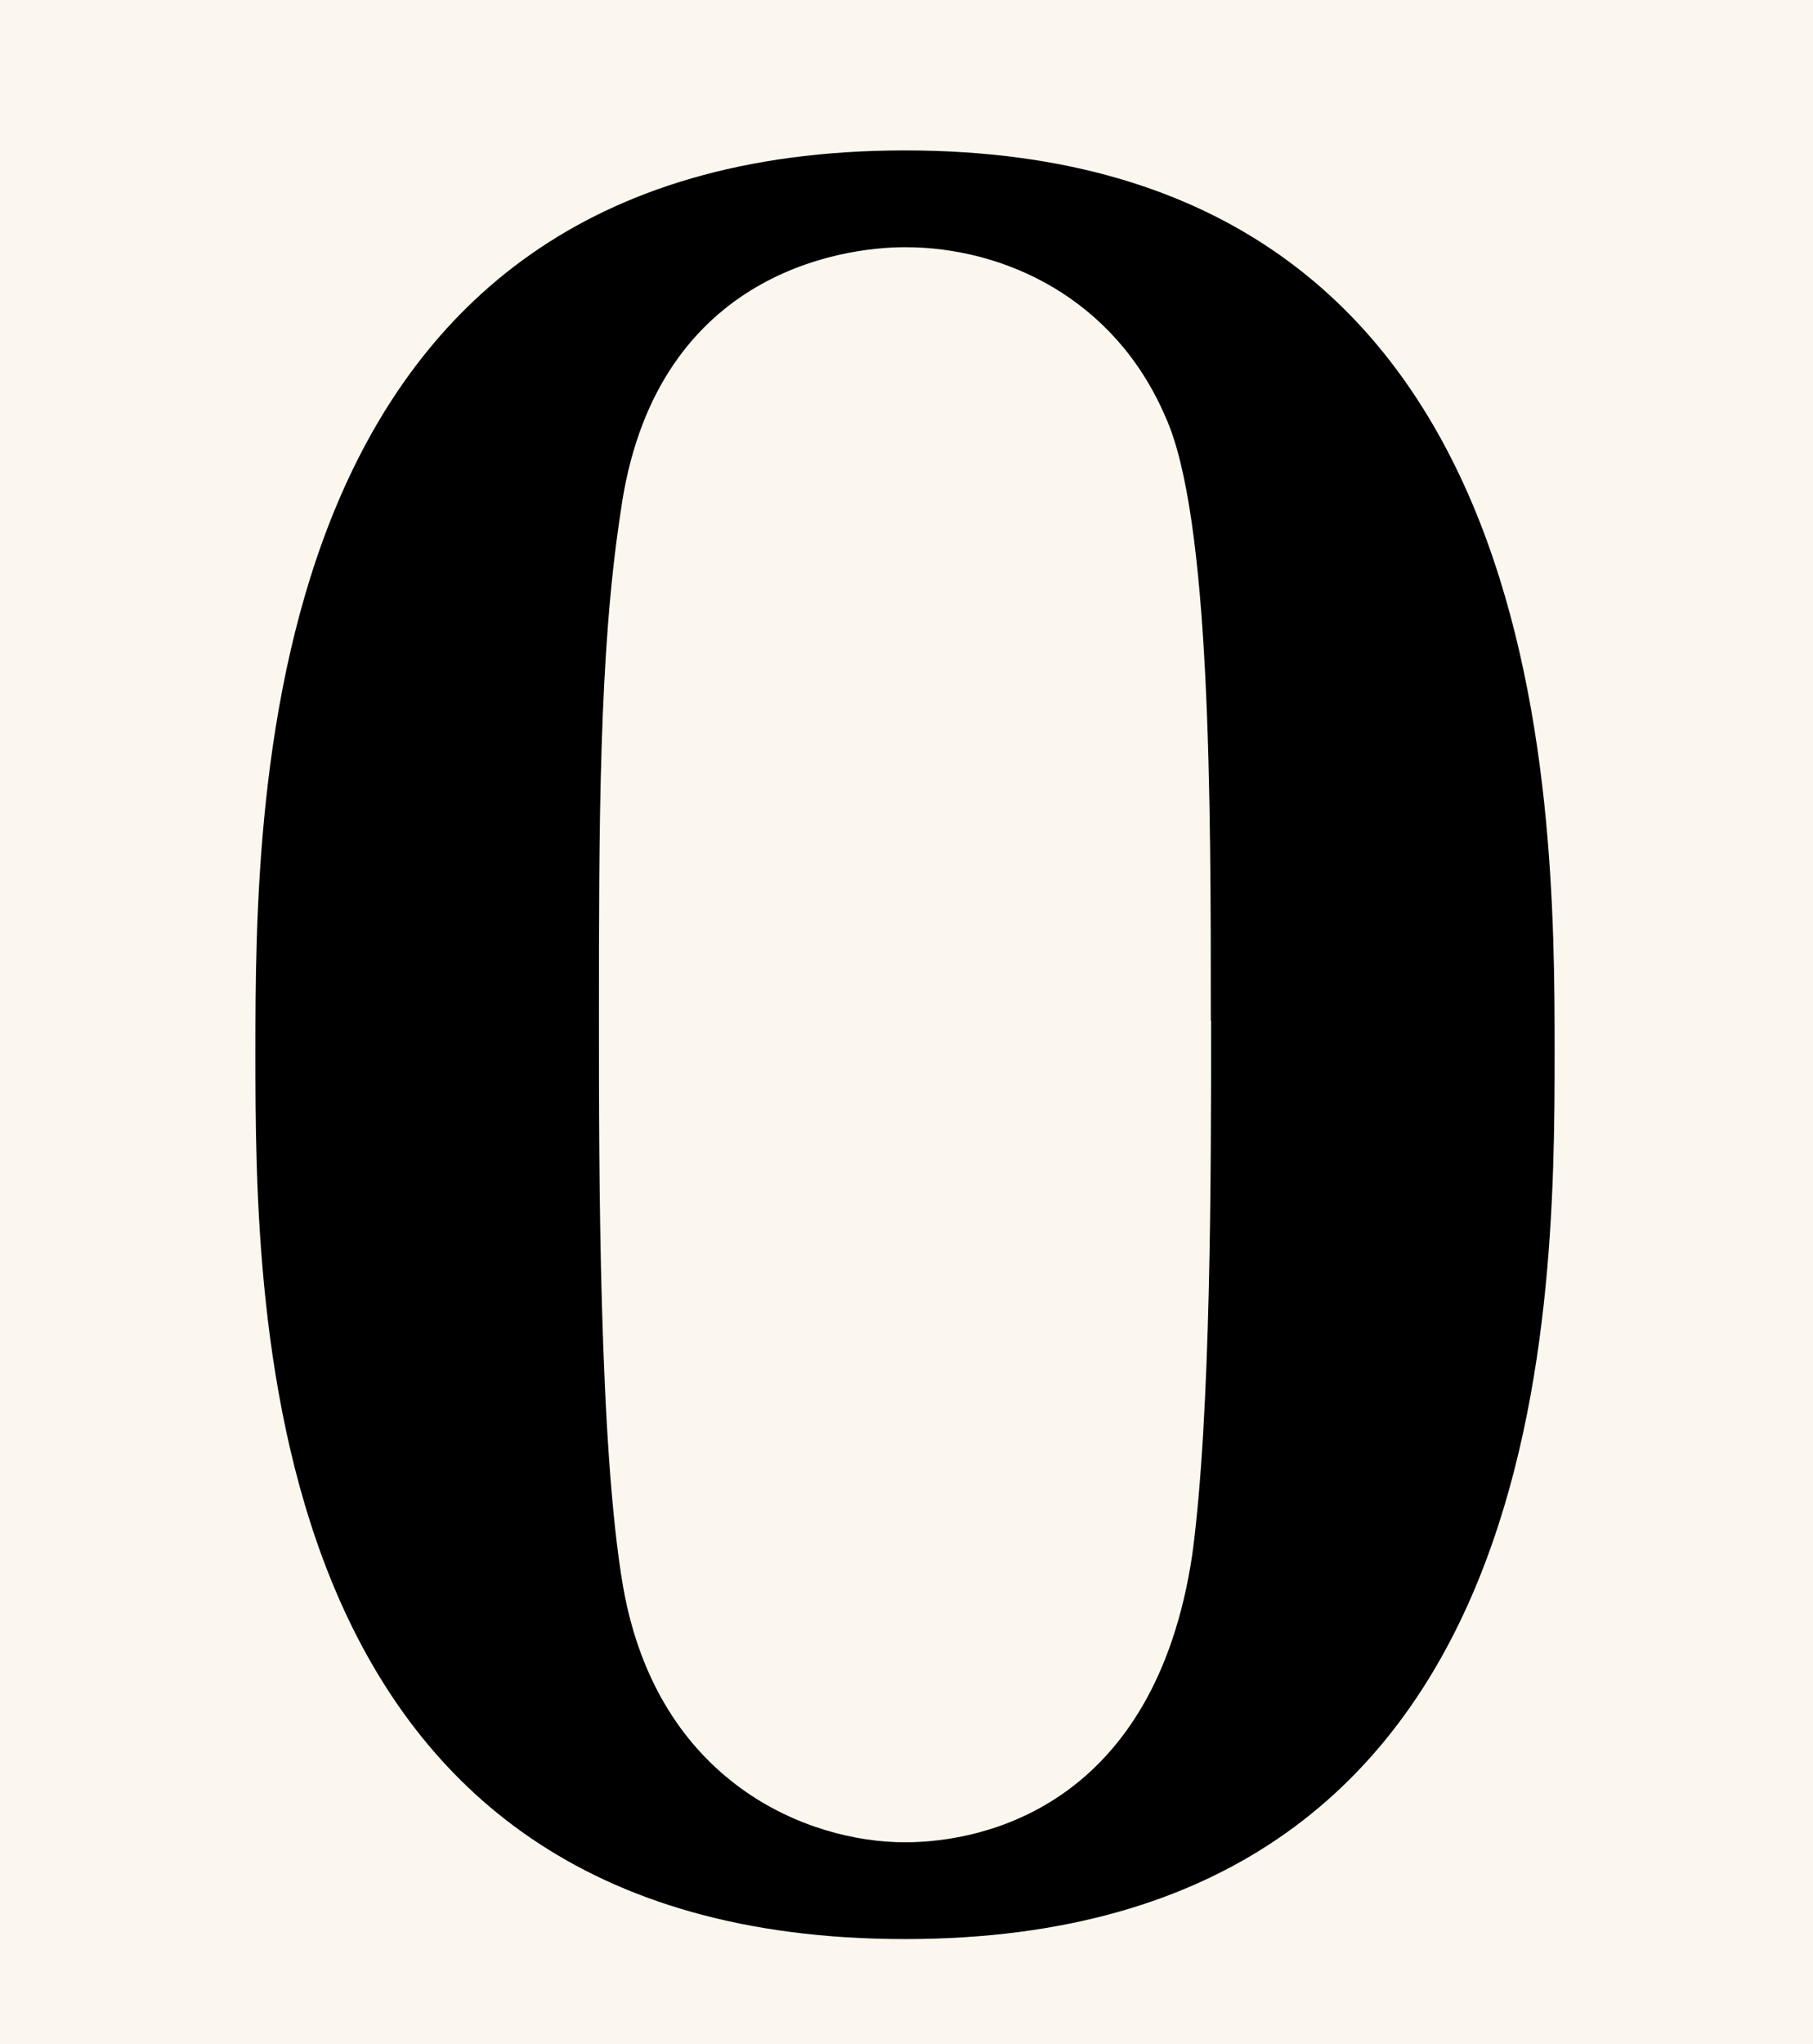 <?xml version='1.0' encoding='UTF-8'?>
<!-- This file was generated by dvisvgm 3.2.2 -->
<svg version='1.1' xmlns='http://www.w3.org/2000/svg' xmlns:xlink='http://www.w3.org/1999/xlink' width='6.729pt' height='7.583pt' viewBox='-.5 -7.083 6.729 7.583'>
<defs>
<path id='g2-48' d='m5.27-3.178c0-.966-.01-3.347-2.411-3.347s-2.411 2.371-2.411 3.347c0 .986 .01 3.288 2.411 3.288c2.391 0 2.411-2.291 2.411-3.288zm-1.275-.12c0 .558 0 1.465-.07 1.983c-.139 .927-.767 1.066-1.066 1.066c-.359 0-.917-.219-1.046-.946c-.09-.518-.09-1.554-.09-2.102c0-.717 0-1.365 .08-1.883c.12-.887 .817-.986 1.056-.986c.369 0 .777 .189 .966 .628c.169 .369 .169 1.425 .169 2.242z'/>
</defs>
<g id='page211'>
<rect x='-.5' y='-7.083' width='6.729' height='7.583' fill='#fbf7ef'/>
<g fill='currentColor'>
<use x='0' y='0' xlink:href='#g2-48'/>
</g>
</g>
</svg>